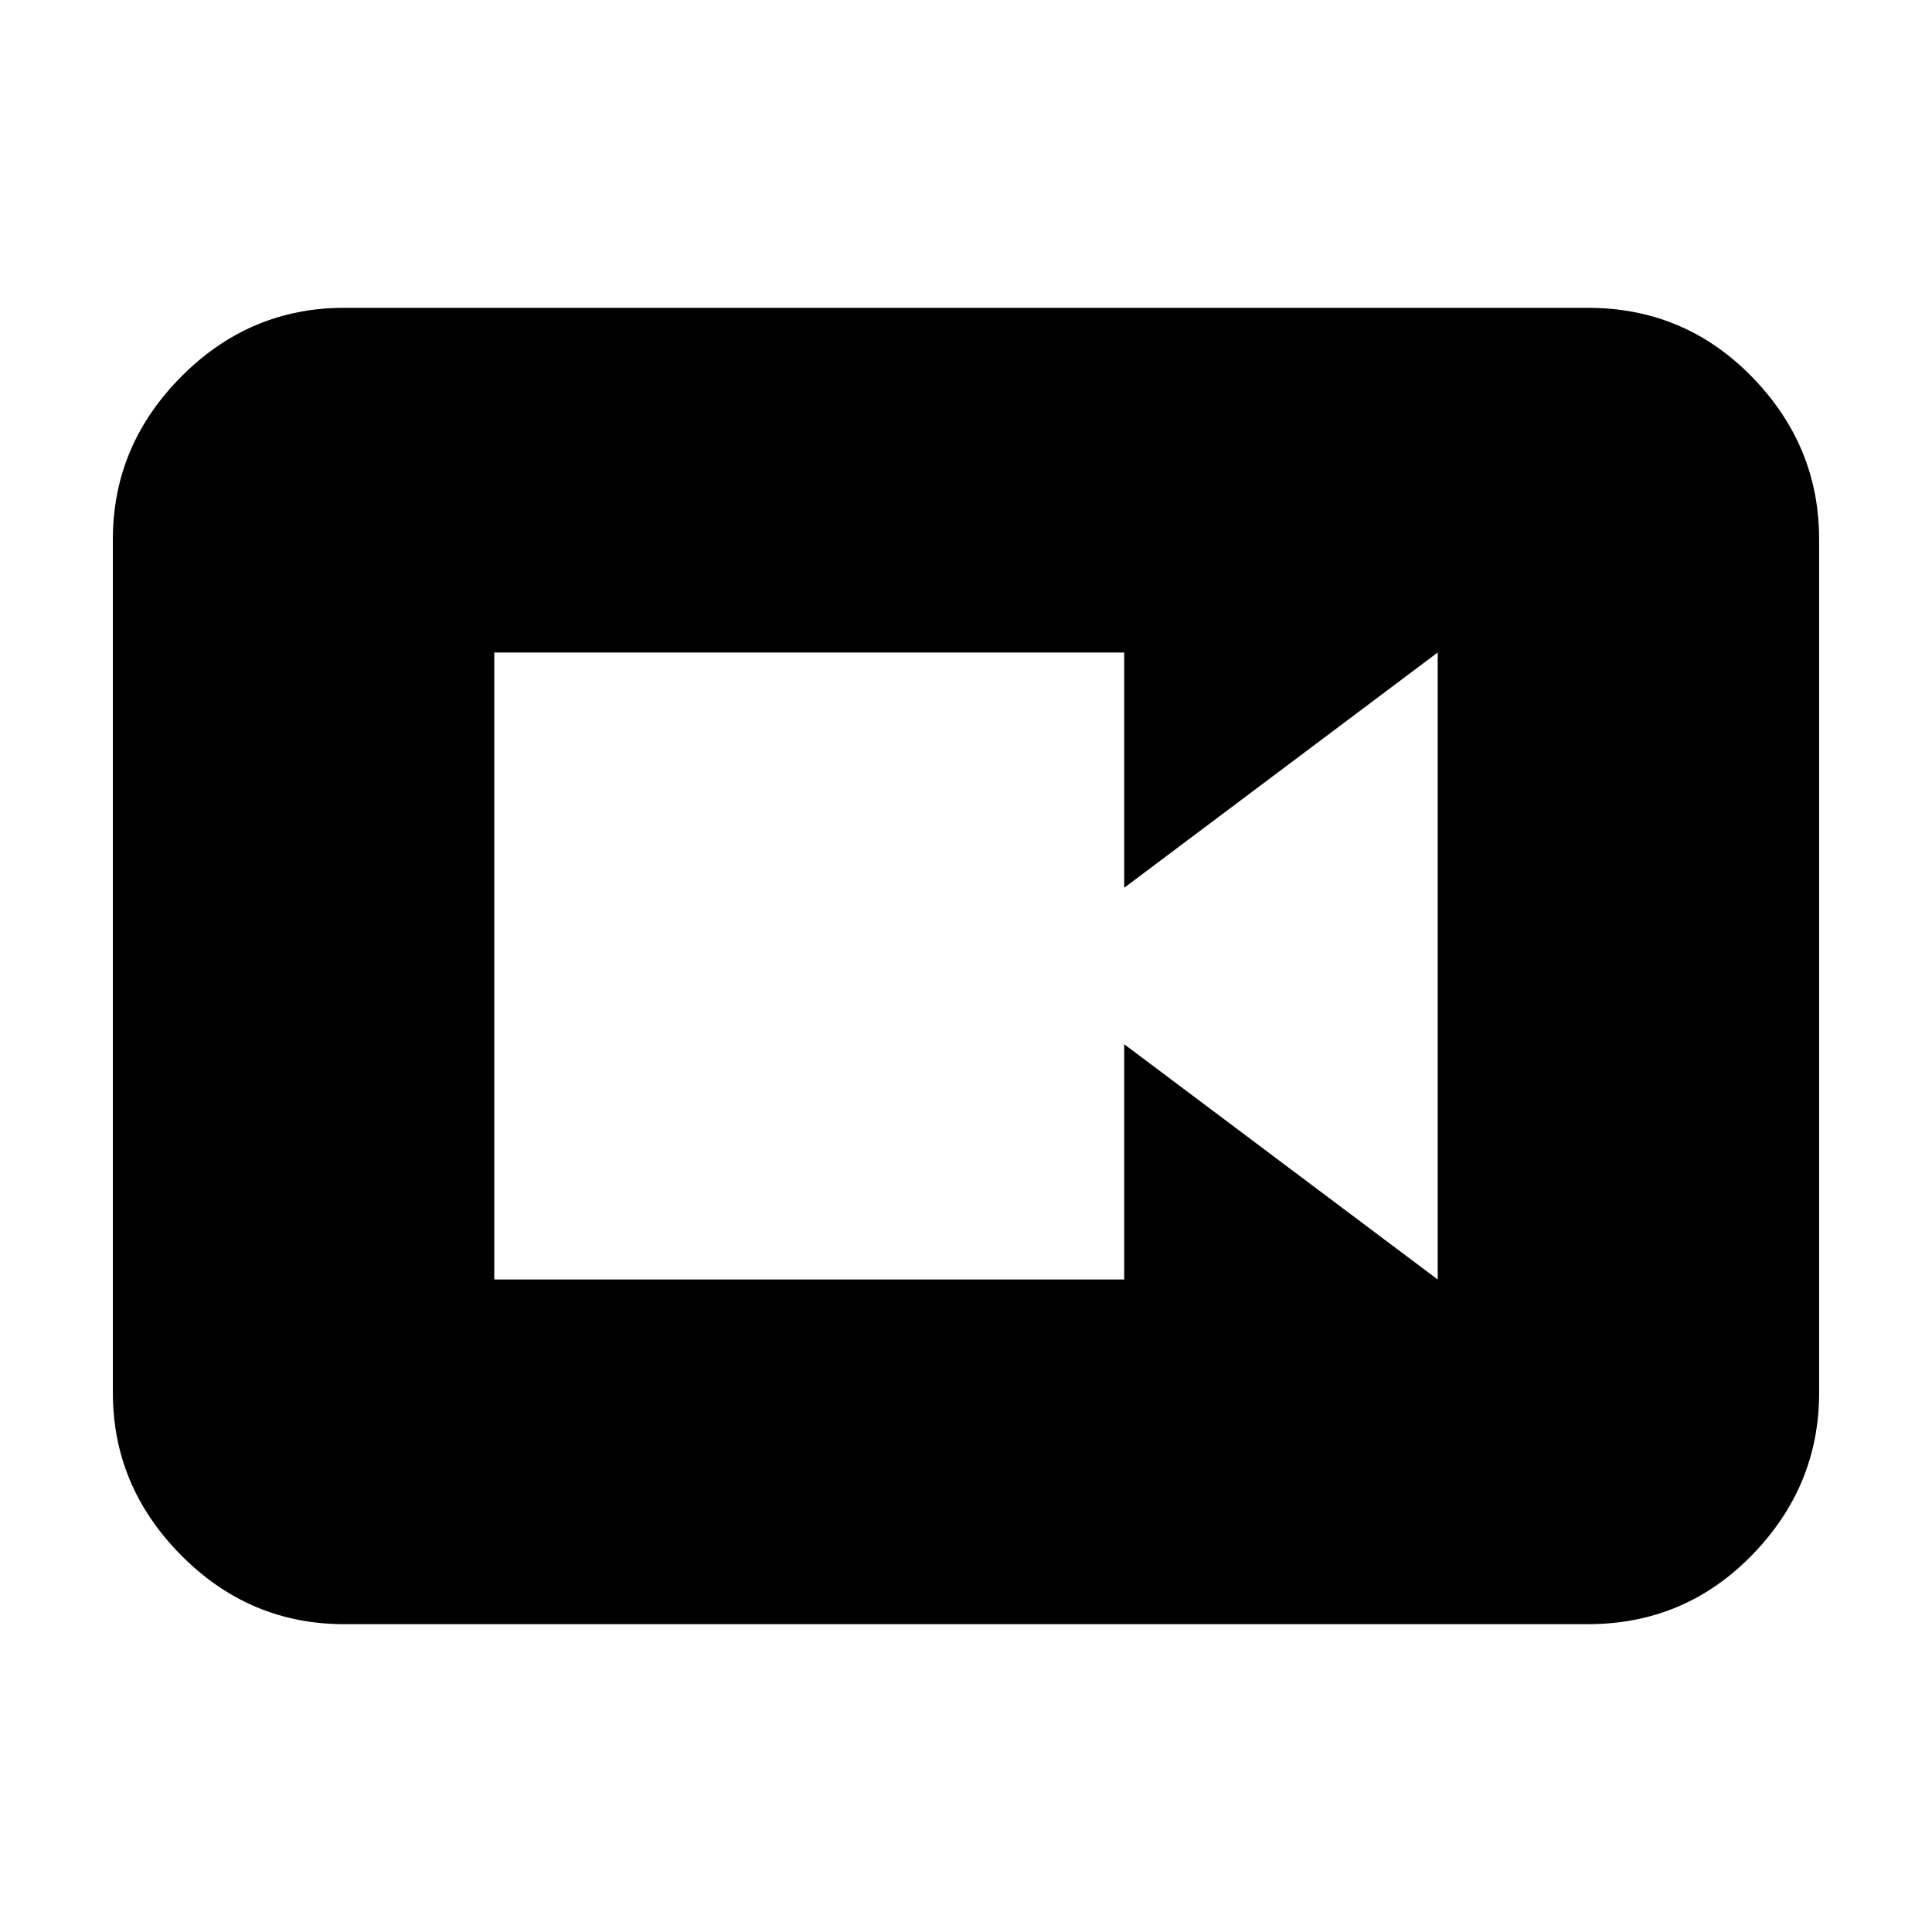 <svg xmlns="http://www.w3.org/2000/svg" height="20" viewBox="0 -960 960 960" width="20"><path d="M245.609-324.218h313V-441.13l155.782 116.912v-311.564L558.609-518.87v-116.912h-313v311.564Zm-74.565 171.262q-47.073 0-81.015-34.225-33.942-34.224-33.942-80.732v-424.174q0-46.507 33.942-80.732t81.015-34.225h617.912q48.073 0 81.515 34.225t33.442 80.732v424.174q0 46.508-33.442 80.732-33.442 34.225-81.515 34.225H171.044Z"/></svg>